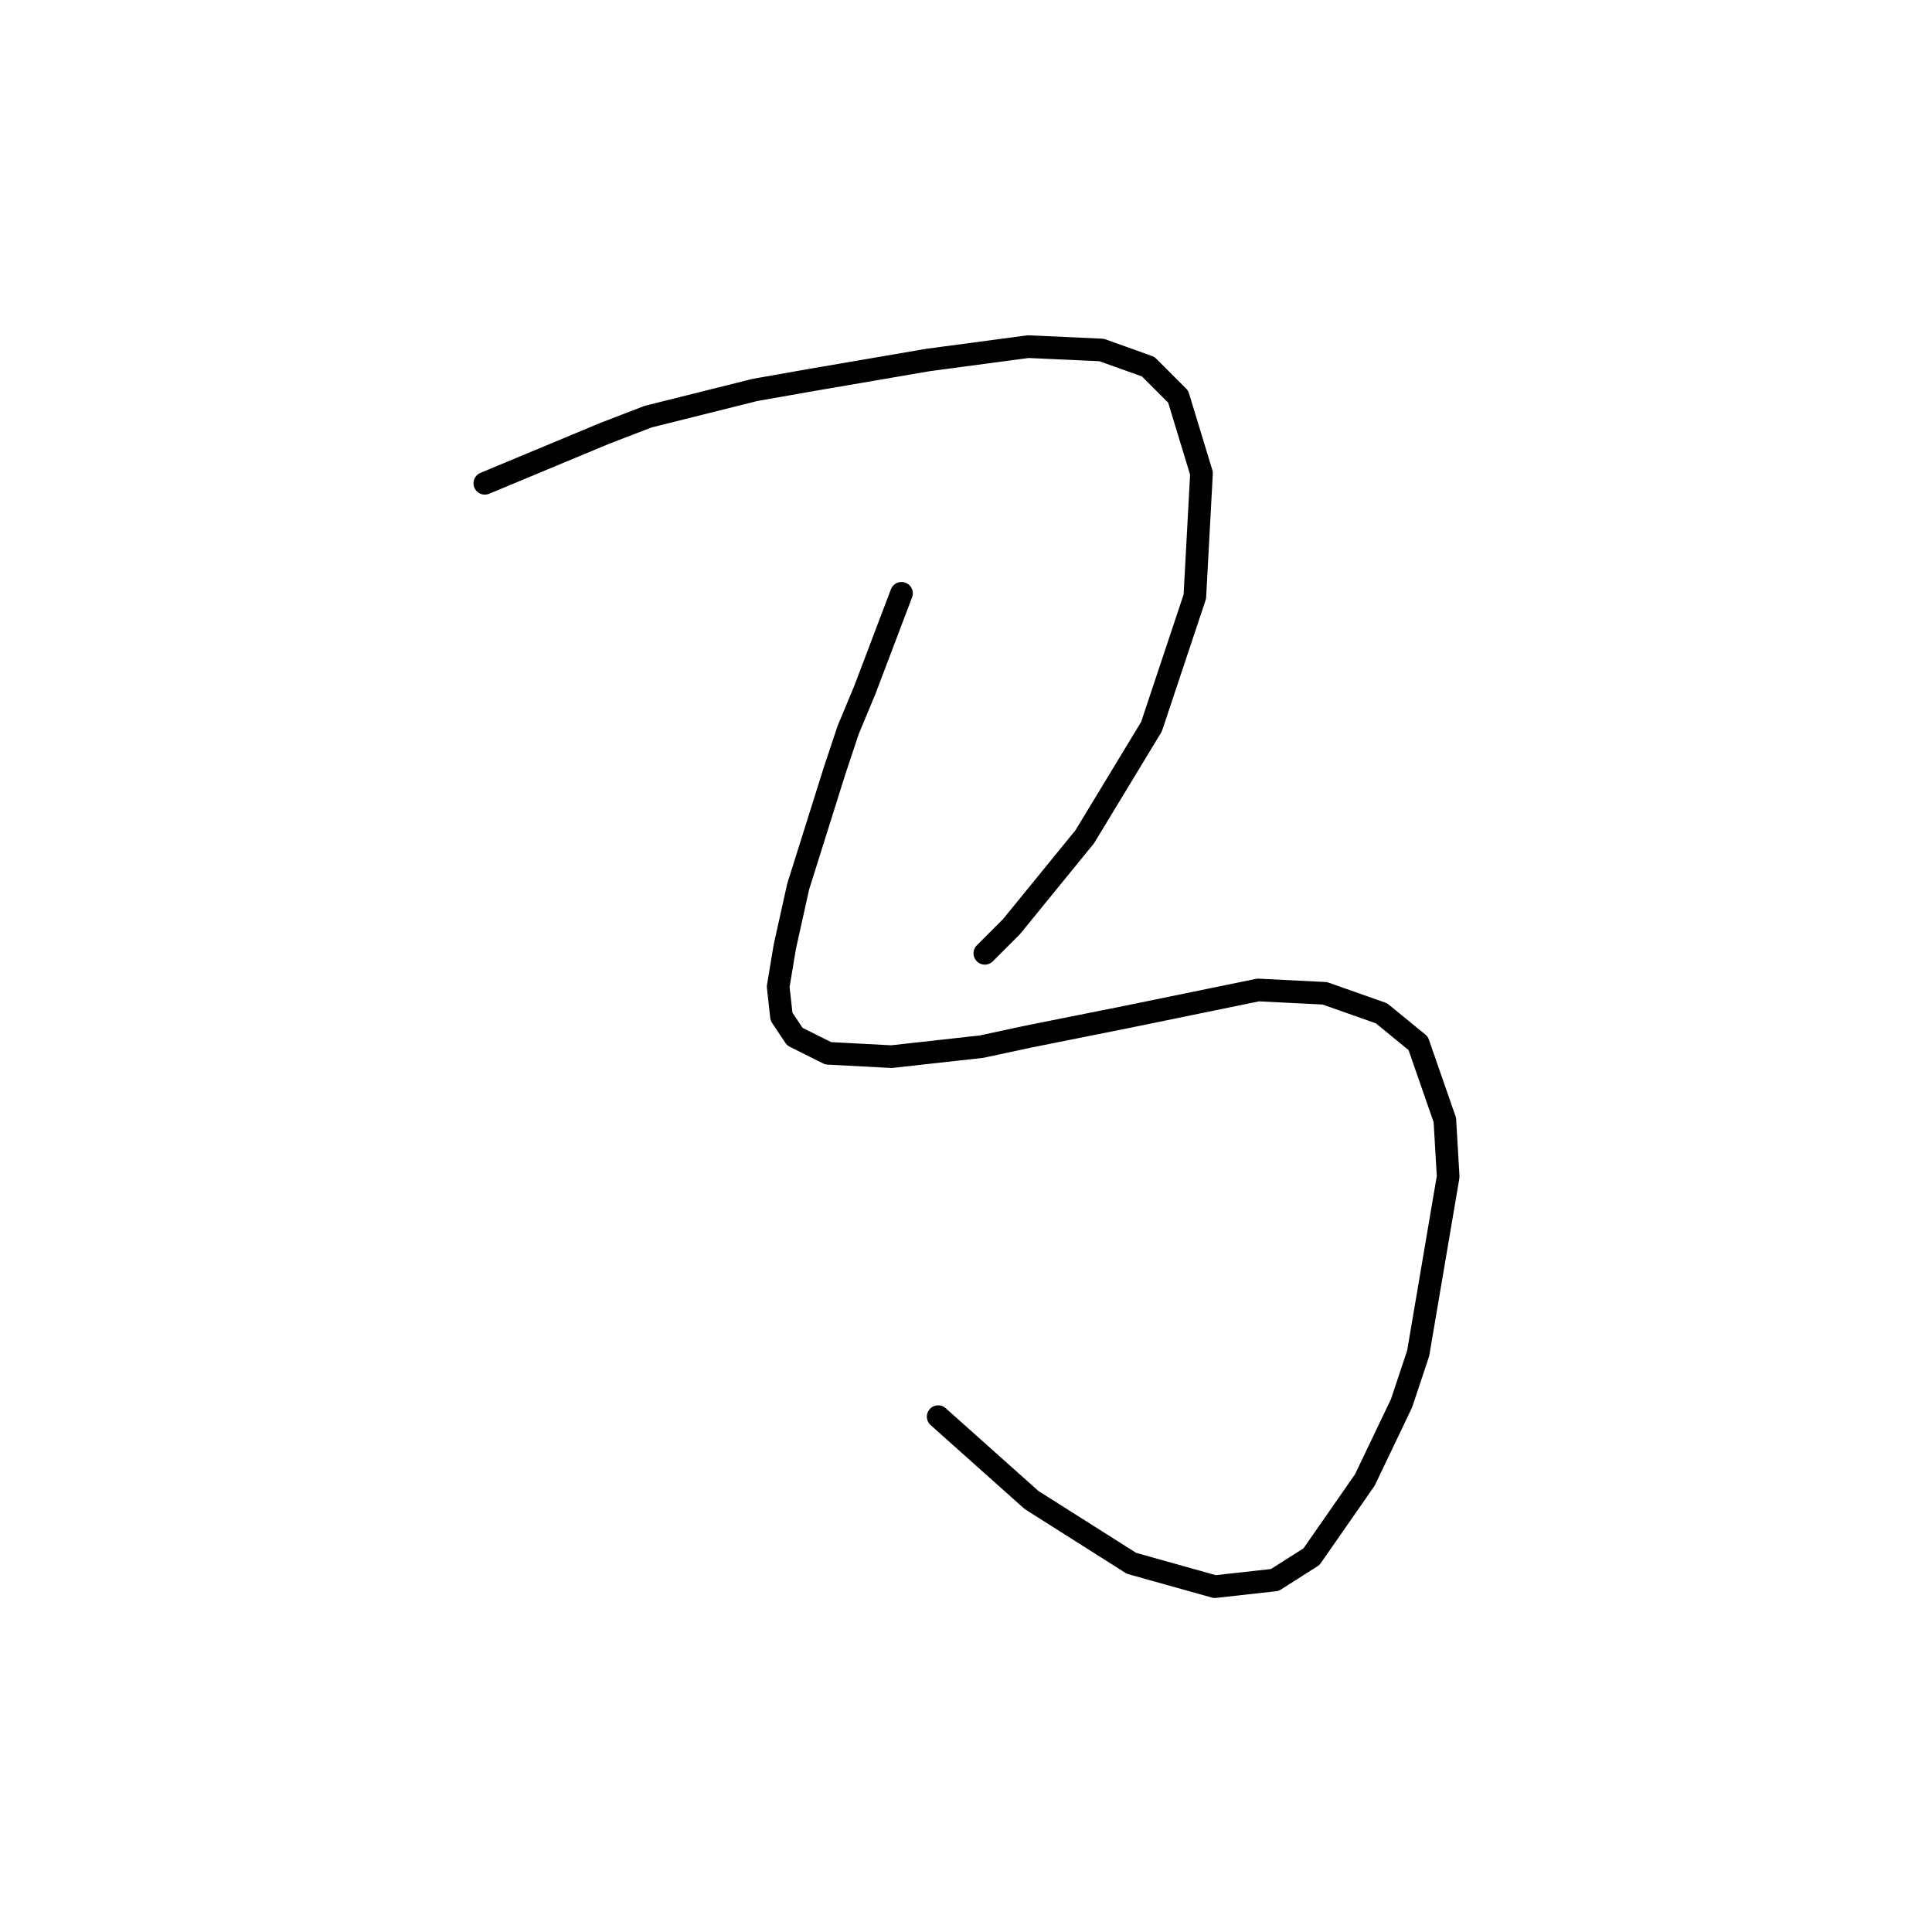 <?xml version="1.0" standalone="no"?>
    <svg width="256" height="256" xmlns="http://www.w3.org/2000/svg" version="1.1">
    <polyline stroke="black" stroke-width="3" stroke-linecap="round" fill="transparent" stroke-linejoin="round" points="64.242 64.04 80.143 57.415 85.885 55.206 100.019 51.673 107.528 50.348 122.987 47.698 136.237 45.931 145.955 46.373 152.138 48.581 156.113 52.556 159.205 62.715 158.322 79.058 152.58 96.284 143.746 110.859 134.029 122.785 130.496 126.318 130.496 126.318 " />
        <polyline stroke="black" stroke-width="3" stroke-linecap="round" fill="transparent" stroke-linejoin="round" points="119.453 78.616 114.595 91.425 112.386 96.725 110.62 102.025 105.761 117.485 103.994 125.435 103.111 130.735 103.552 134.71 105.319 137.361 109.736 139.569 118.128 140.011 130.054 138.686 136.237 137.361 149.488 134.71 166.714 131.177 175.548 131.619 183.057 134.269 187.915 138.244 191.449 148.403 191.89 155.912 187.915 179.321 185.707 185.946 180.848 196.105 173.781 206.264 168.922 209.356 160.972 210.239 149.93 207.147 136.679 198.755 124.312 187.713 124.312 187.713 " />
        </svg>